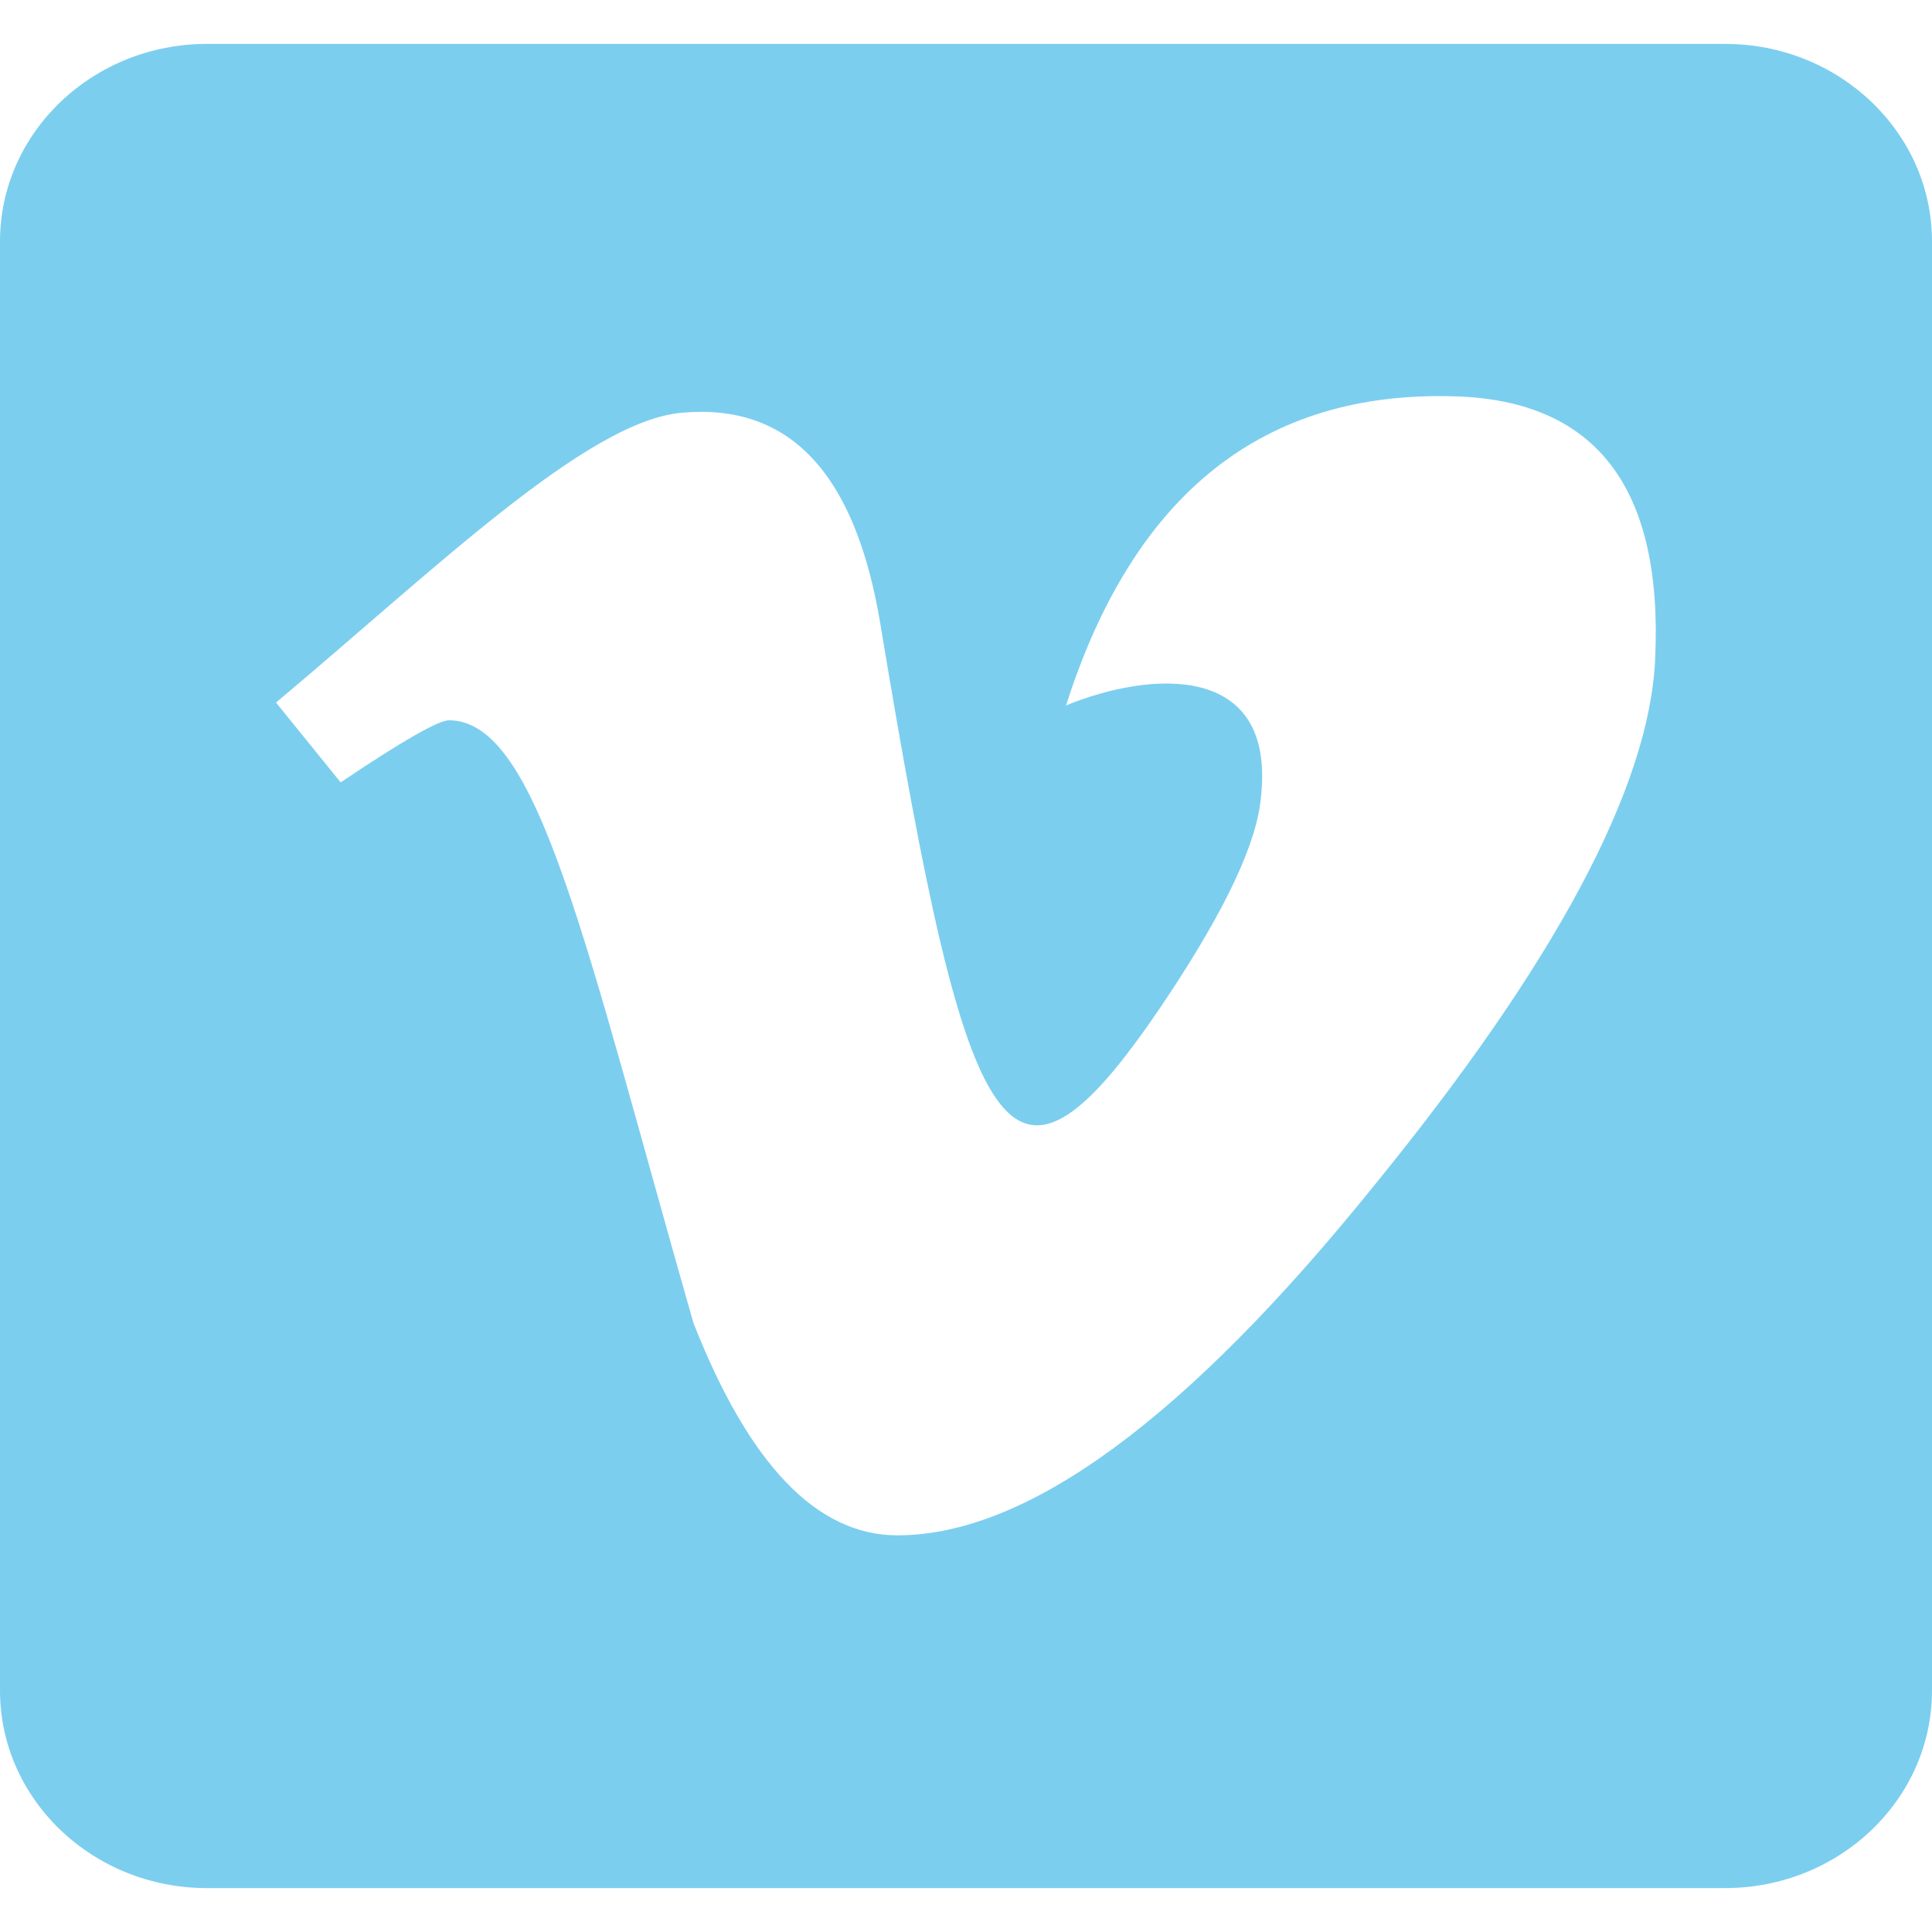 <svg width="22" height="22" viewBox="0 0 22 22" fill="none" xmlns="http://www.w3.org/2000/svg">
<path d="M19.643 0.5H2.357C1.056 0.5 0 1.508 0 2.75V19.25C0 20.492 1.056 21.5 2.357 21.5H19.643C20.944 21.5 22 20.492 22 19.25V2.75C22 1.508 20.944 0.5 19.643 0.5ZM18.847 7.513C18.779 8.97 17.708 10.972 15.641 13.508C13.505 16.156 11.697 17.483 10.219 17.483C9.301 17.483 8.53 16.677 7.896 15.064C6.659 10.738 6.133 8.202 5.112 8.202C4.994 8.202 4.582 8.436 3.879 8.909L3.143 8C4.955 6.481 6.683 4.794 7.764 4.7C8.987 4.588 9.738 5.384 10.023 7.095C11.03 13.17 11.476 14.089 13.303 11.338C13.961 10.344 14.315 9.594 14.359 9.073C14.526 7.536 13.102 7.639 12.139 8.033C12.91 5.619 14.388 4.447 16.564 4.513C18.18 4.559 18.941 5.562 18.847 7.513Z" fill="#7CCEEF"/>
</svg>
